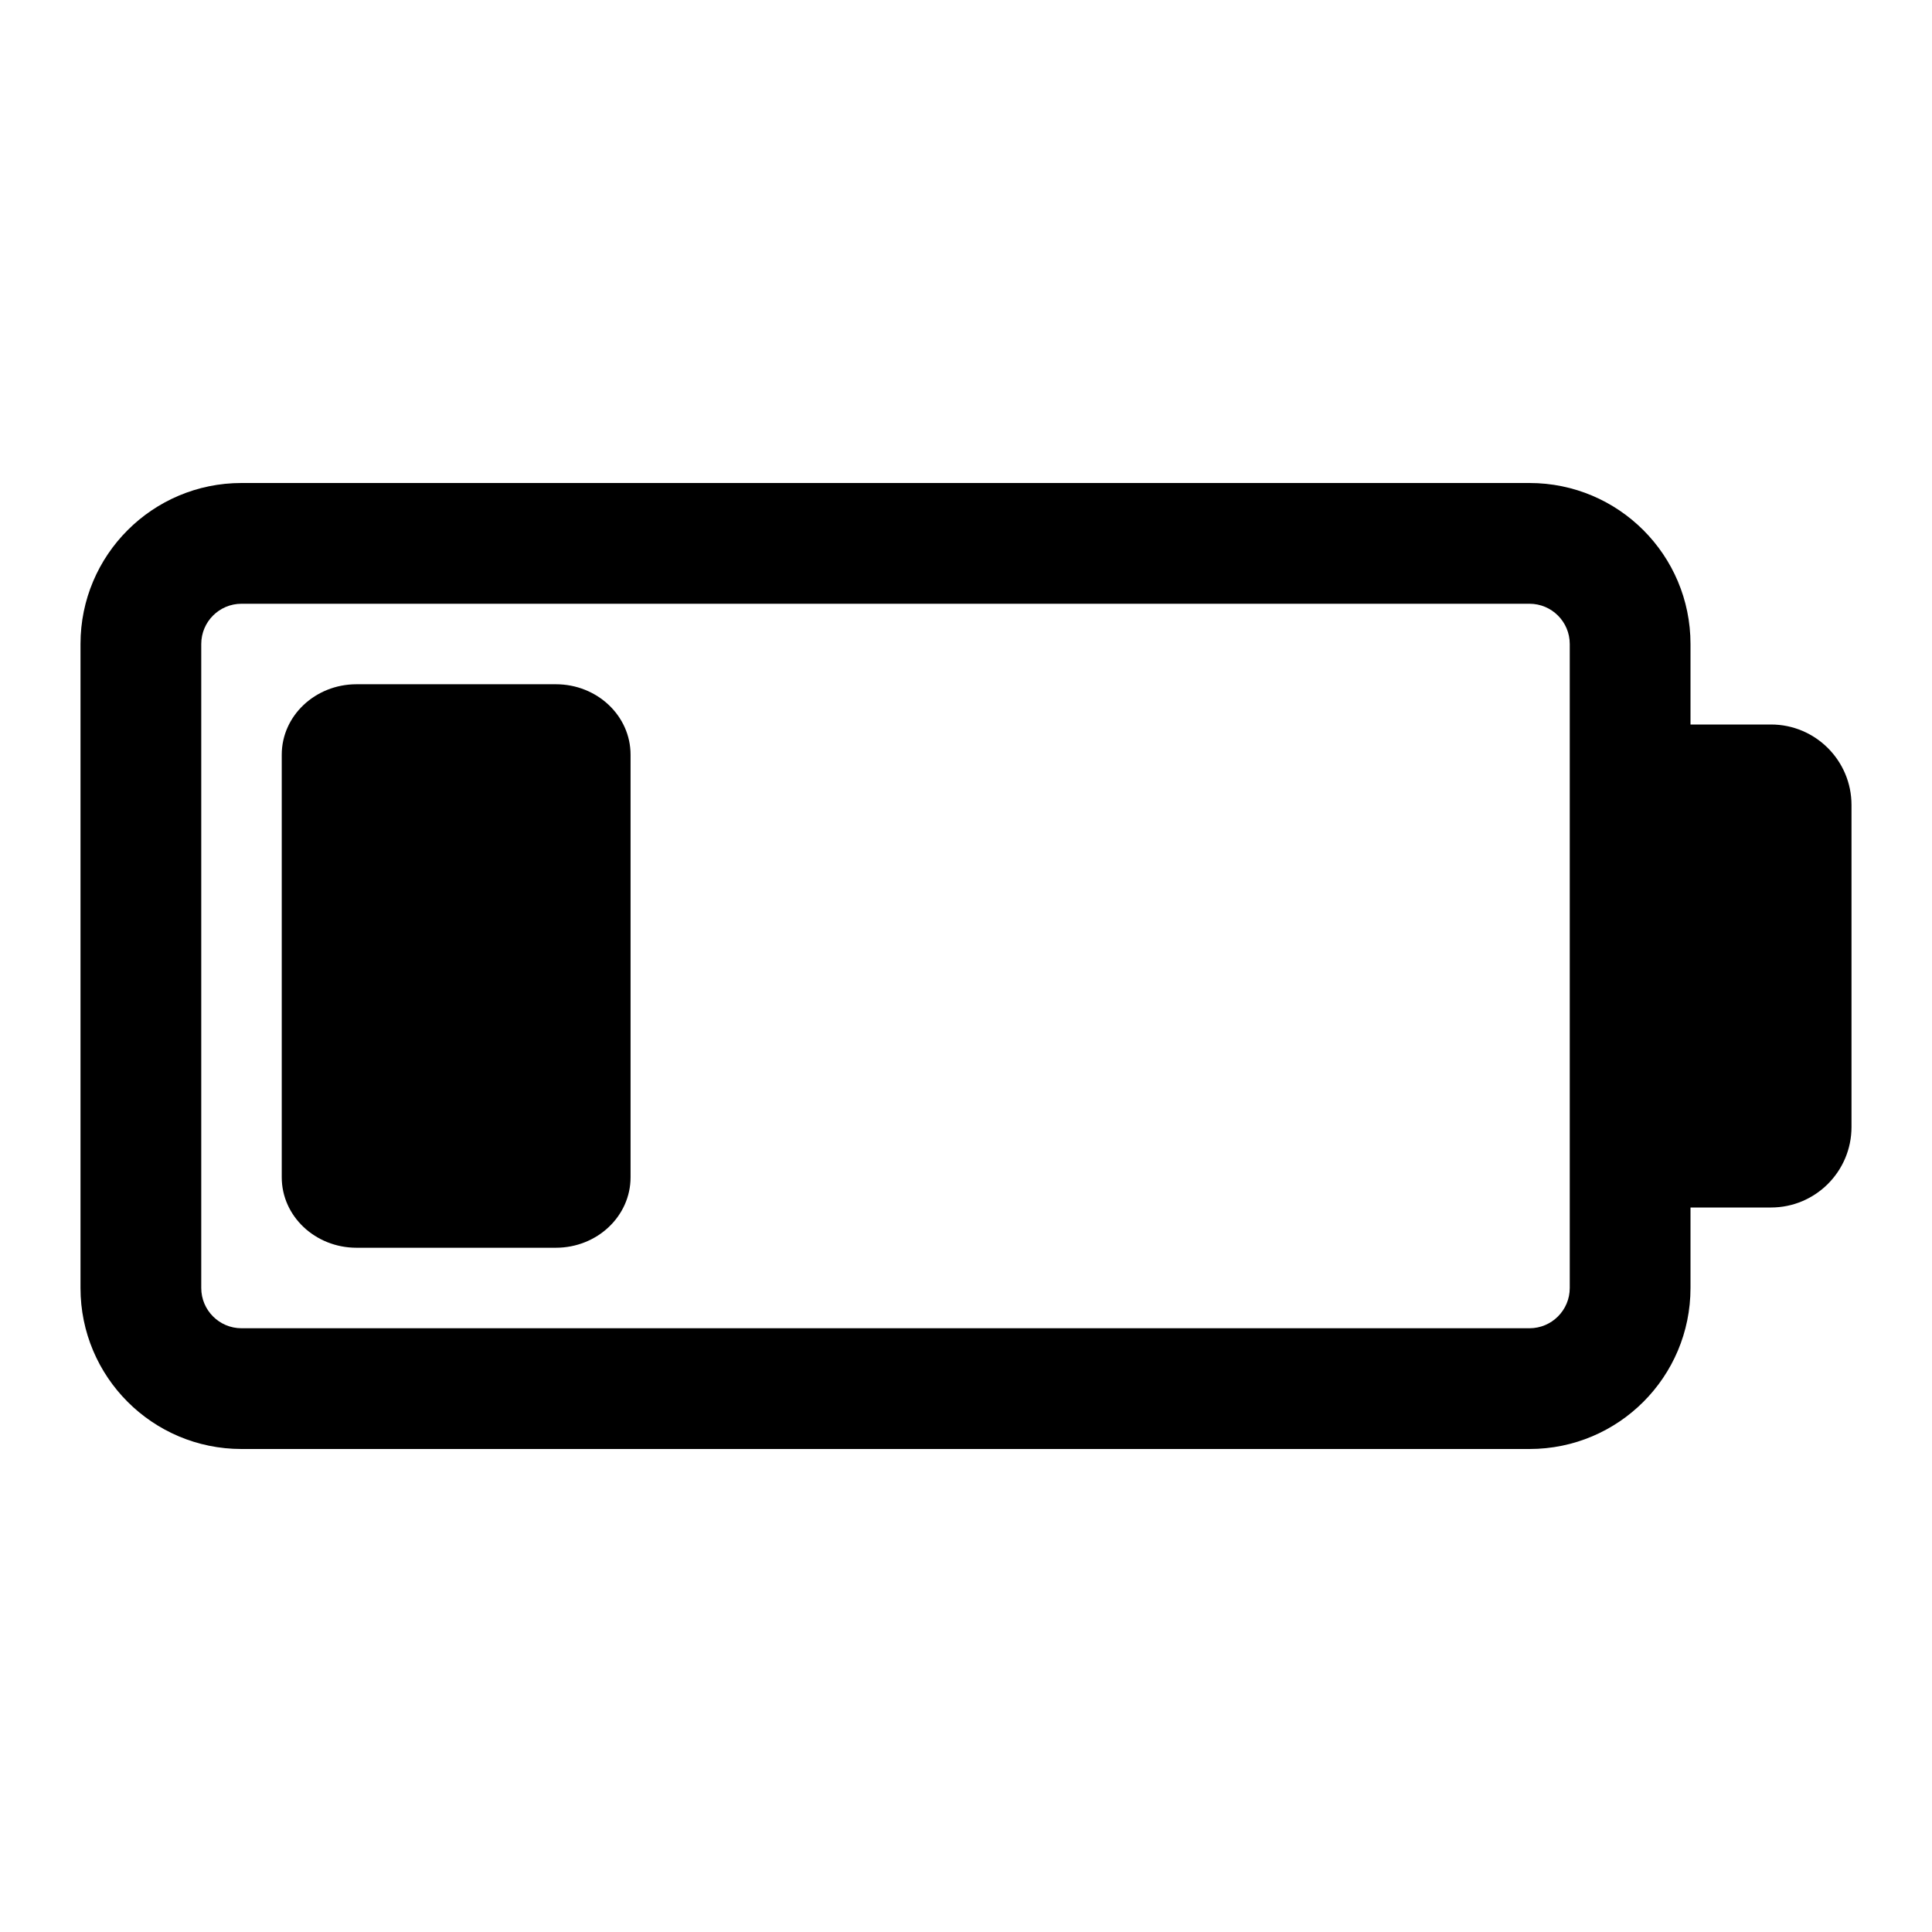 <svg width="24" height="24" viewBox="0 0 24 24" fill="none" xmlns="http://www.w3.org/2000/svg">
<path d="M4.429 8.5C3.916 8.5 3.5 8.892 3.5 9.375V14.625C3.5 15.108 3.916 15.5 4.429 15.5H6.905C7.418 15.5 7.833 15.108 7.833 14.625V9.375C7.833 8.892 7.418 8.5 6.905 8.5H4.429Z" fill="black"/>
<path fill-rule="evenodd" clip-rule="evenodd" d="M1 8C1 6.895 1.895 6 3 6H19C20.105 6 21 6.895 21 8V9H22C22.552 9 23 9.448 23 10V14C23 14.552 22.552 15 22 15H21V16C21 17.105 20.105 18 19 18H3C1.895 18 1 17.105 1 16V8ZM3 7.5H19C19.276 7.5 19.5 7.724 19.5 8V16C19.5 16.276 19.276 16.5 19 16.5H3C2.724 16.5 2.5 16.276 2.5 16V8C2.5 7.724 2.724 7.5 3 7.5Z" fill="black"/>
</svg>

